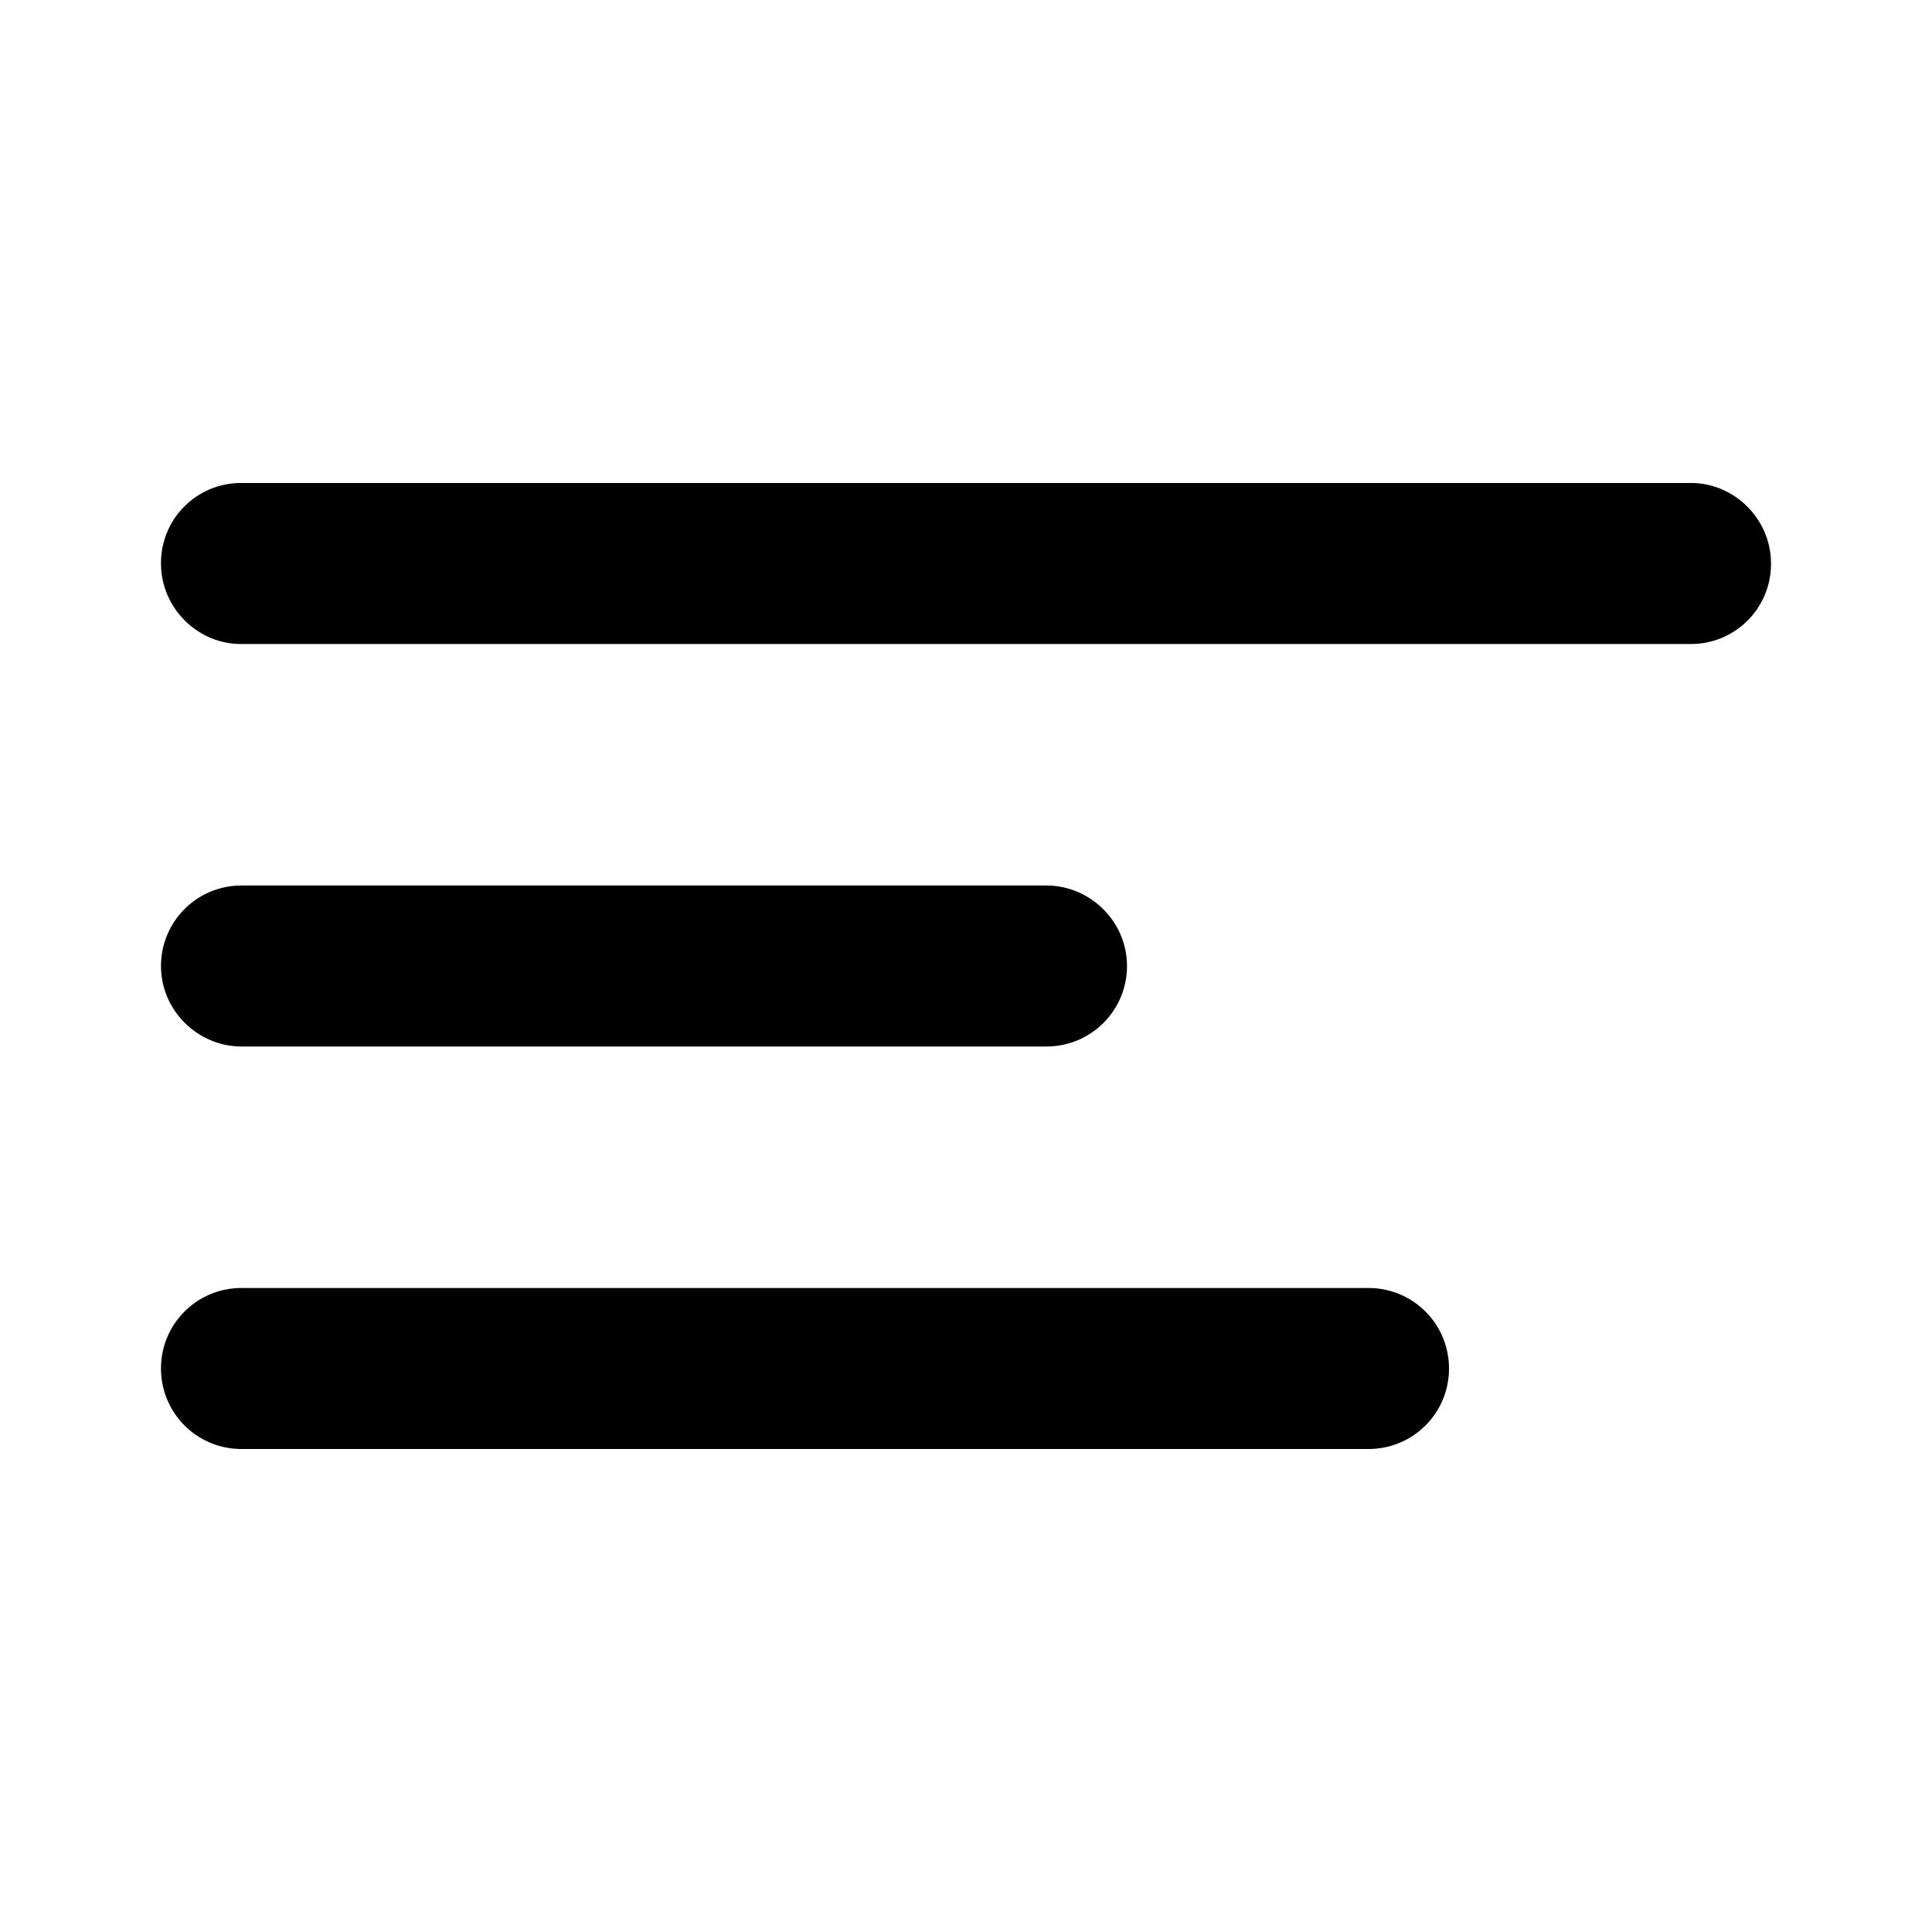 <svg xmlns='http://www.w3.org/2000/svg' width='24' height='24' viewBox='0 0 24 24'><g fill='#000' fill-rule='evenodd'><path fill-opacity='0' d='M0 0h24v24H0z'/><path d='M2 17c0 .552.445 1 1 1h14c.552 0 1-.444 1-1 0-.552-.445-1-1-1H3c-.552 0-1 .444-1 1zm0-5c0 .552.456 1 1.002 1h9.996A.999.999 0 0 0 14 12c0-.552-.456-1-1.002-1H3.002A.999.999 0 0 0 2 12zm0-5c0 .552.455 1 .992 1h18.016A.993.993 0 0 0 22 7c0-.552-.455-1-.992-1H2.992A.993.993 0 0 0 2 7z'/></g></svg>